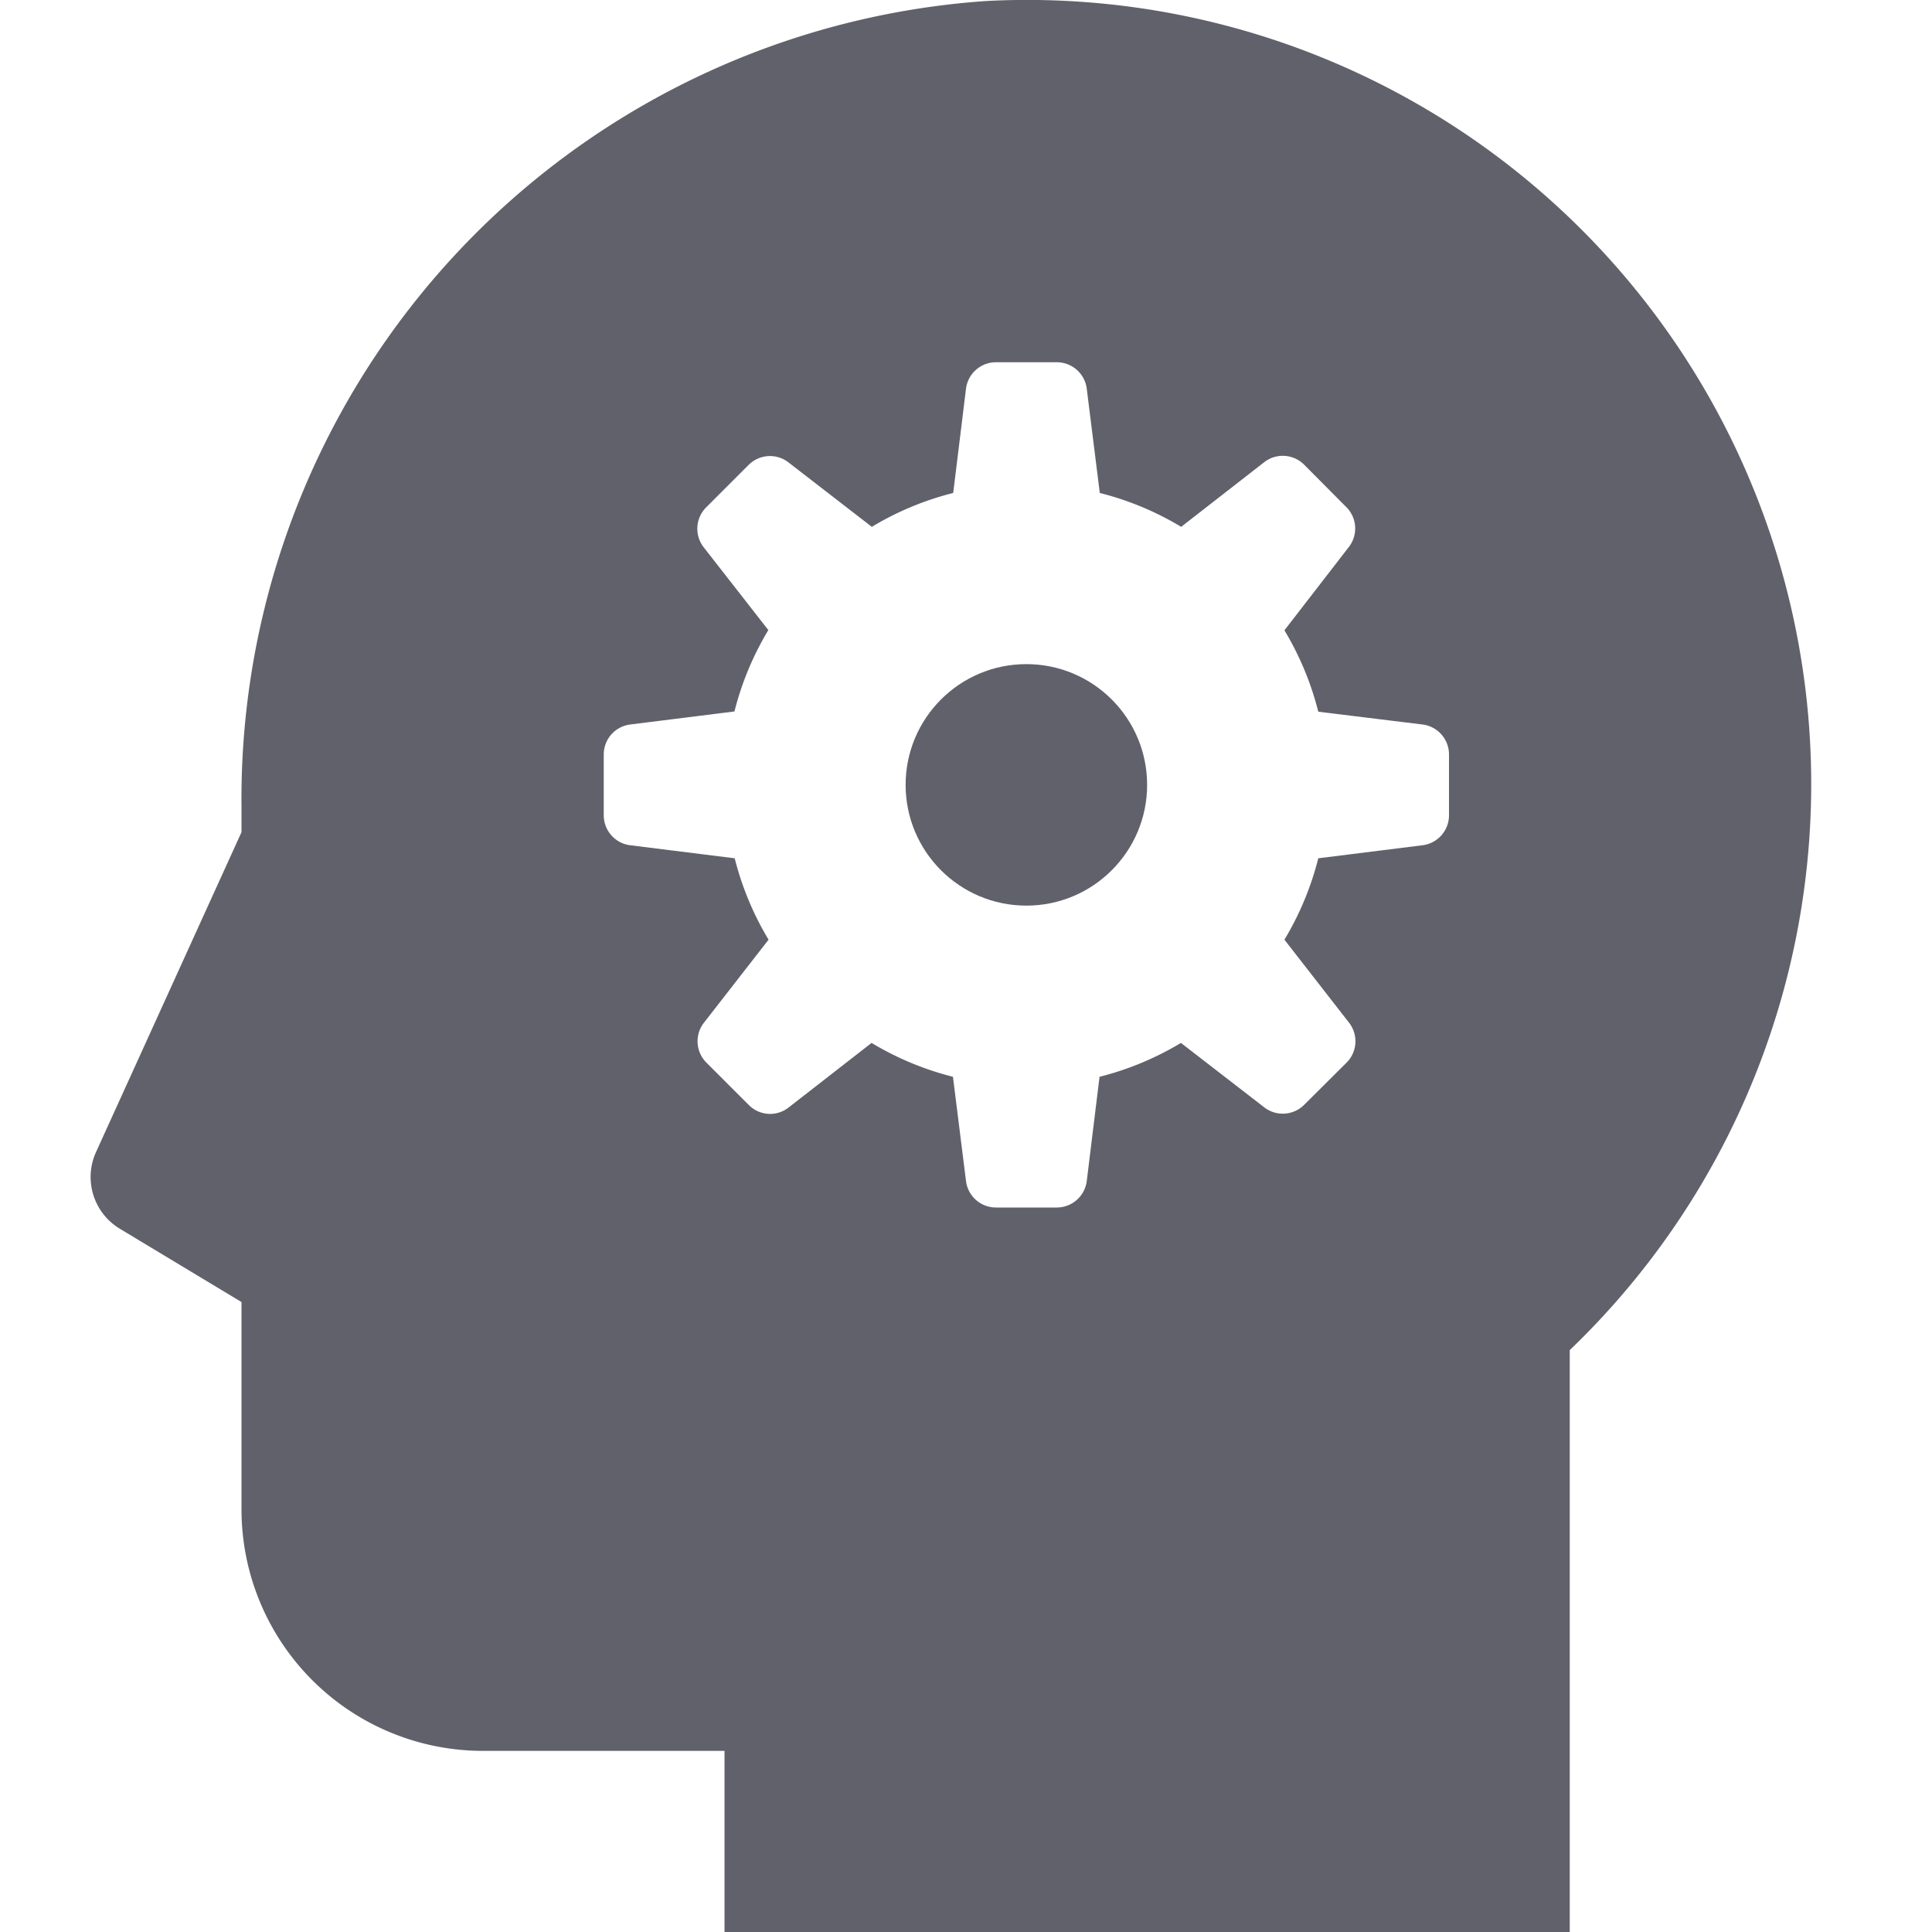 <svg xmlns="http://www.w3.org/2000/svg" height="32" width="32" viewBox="0 0 32 32"><title>logic 2</title><g fill="#61616b" class="nc-icon-wrapper"><circle cx="17" cy="13" r="2" fill="#61616b" data-color="color-2"></circle><path d="M16.346.016A13.249,13.249,0,0,0,4,13.377v.406l-2.41,5.3a1,1,0,0,0,.4,1.272L4,21.566V25a4,4,0,0,0,4,4h4v3H26V22.362A12.988,12.988,0,0,0,16.346.016ZM24,13.5a.5.5,0,0,1-.438.5l-1.727.216a4.964,4.964,0,0,1-.561,1.348l1.071,1.376a.5.5,0,0,1-.041.66L21.6,18.3a.5.5,0,0,1-.354.146.5.5,0,0,1-.306-.105L19.56,17.274a4.964,4.964,0,0,1-1.348.561L18,19.562a.5.5,0,0,1-.5.438h-1a.5.5,0,0,1-.5-.438l-.216-1.727a4.964,4.964,0,0,1-1.348-.561l-1.376,1.071a.5.5,0,0,1-.306.105A.5.5,0,0,1,12.4,18.3L11.7,17.6a.5.5,0,0,1-.041-.66l1.071-1.376a4.964,4.964,0,0,1-.561-1.348L10.438,14A.5.5,0,0,1,10,13.5v-1a.5.5,0,0,1,.438-.5l1.727-.216a4.964,4.964,0,0,1,.561-1.348L11.655,9.064A.5.5,0,0,1,11.7,8.4L12.4,7.7a.5.5,0,0,1,.66-.041L14.44,8.726a4.964,4.964,0,0,1,1.348-.561L16,6.438A.5.5,0,0,1,16.5,6h1a.5.5,0,0,1,.5.438l.216,1.727a4.964,4.964,0,0,1,1.348.561l1.376-1.071a.5.5,0,0,1,.66.041L22.3,8.4a.5.5,0,0,1,.041.66L21.274,10.44a4.964,4.964,0,0,1,.561,1.348L23.562,12a.5.5,0,0,1,.438.5Z" fill="#61616b"></path></g></svg>